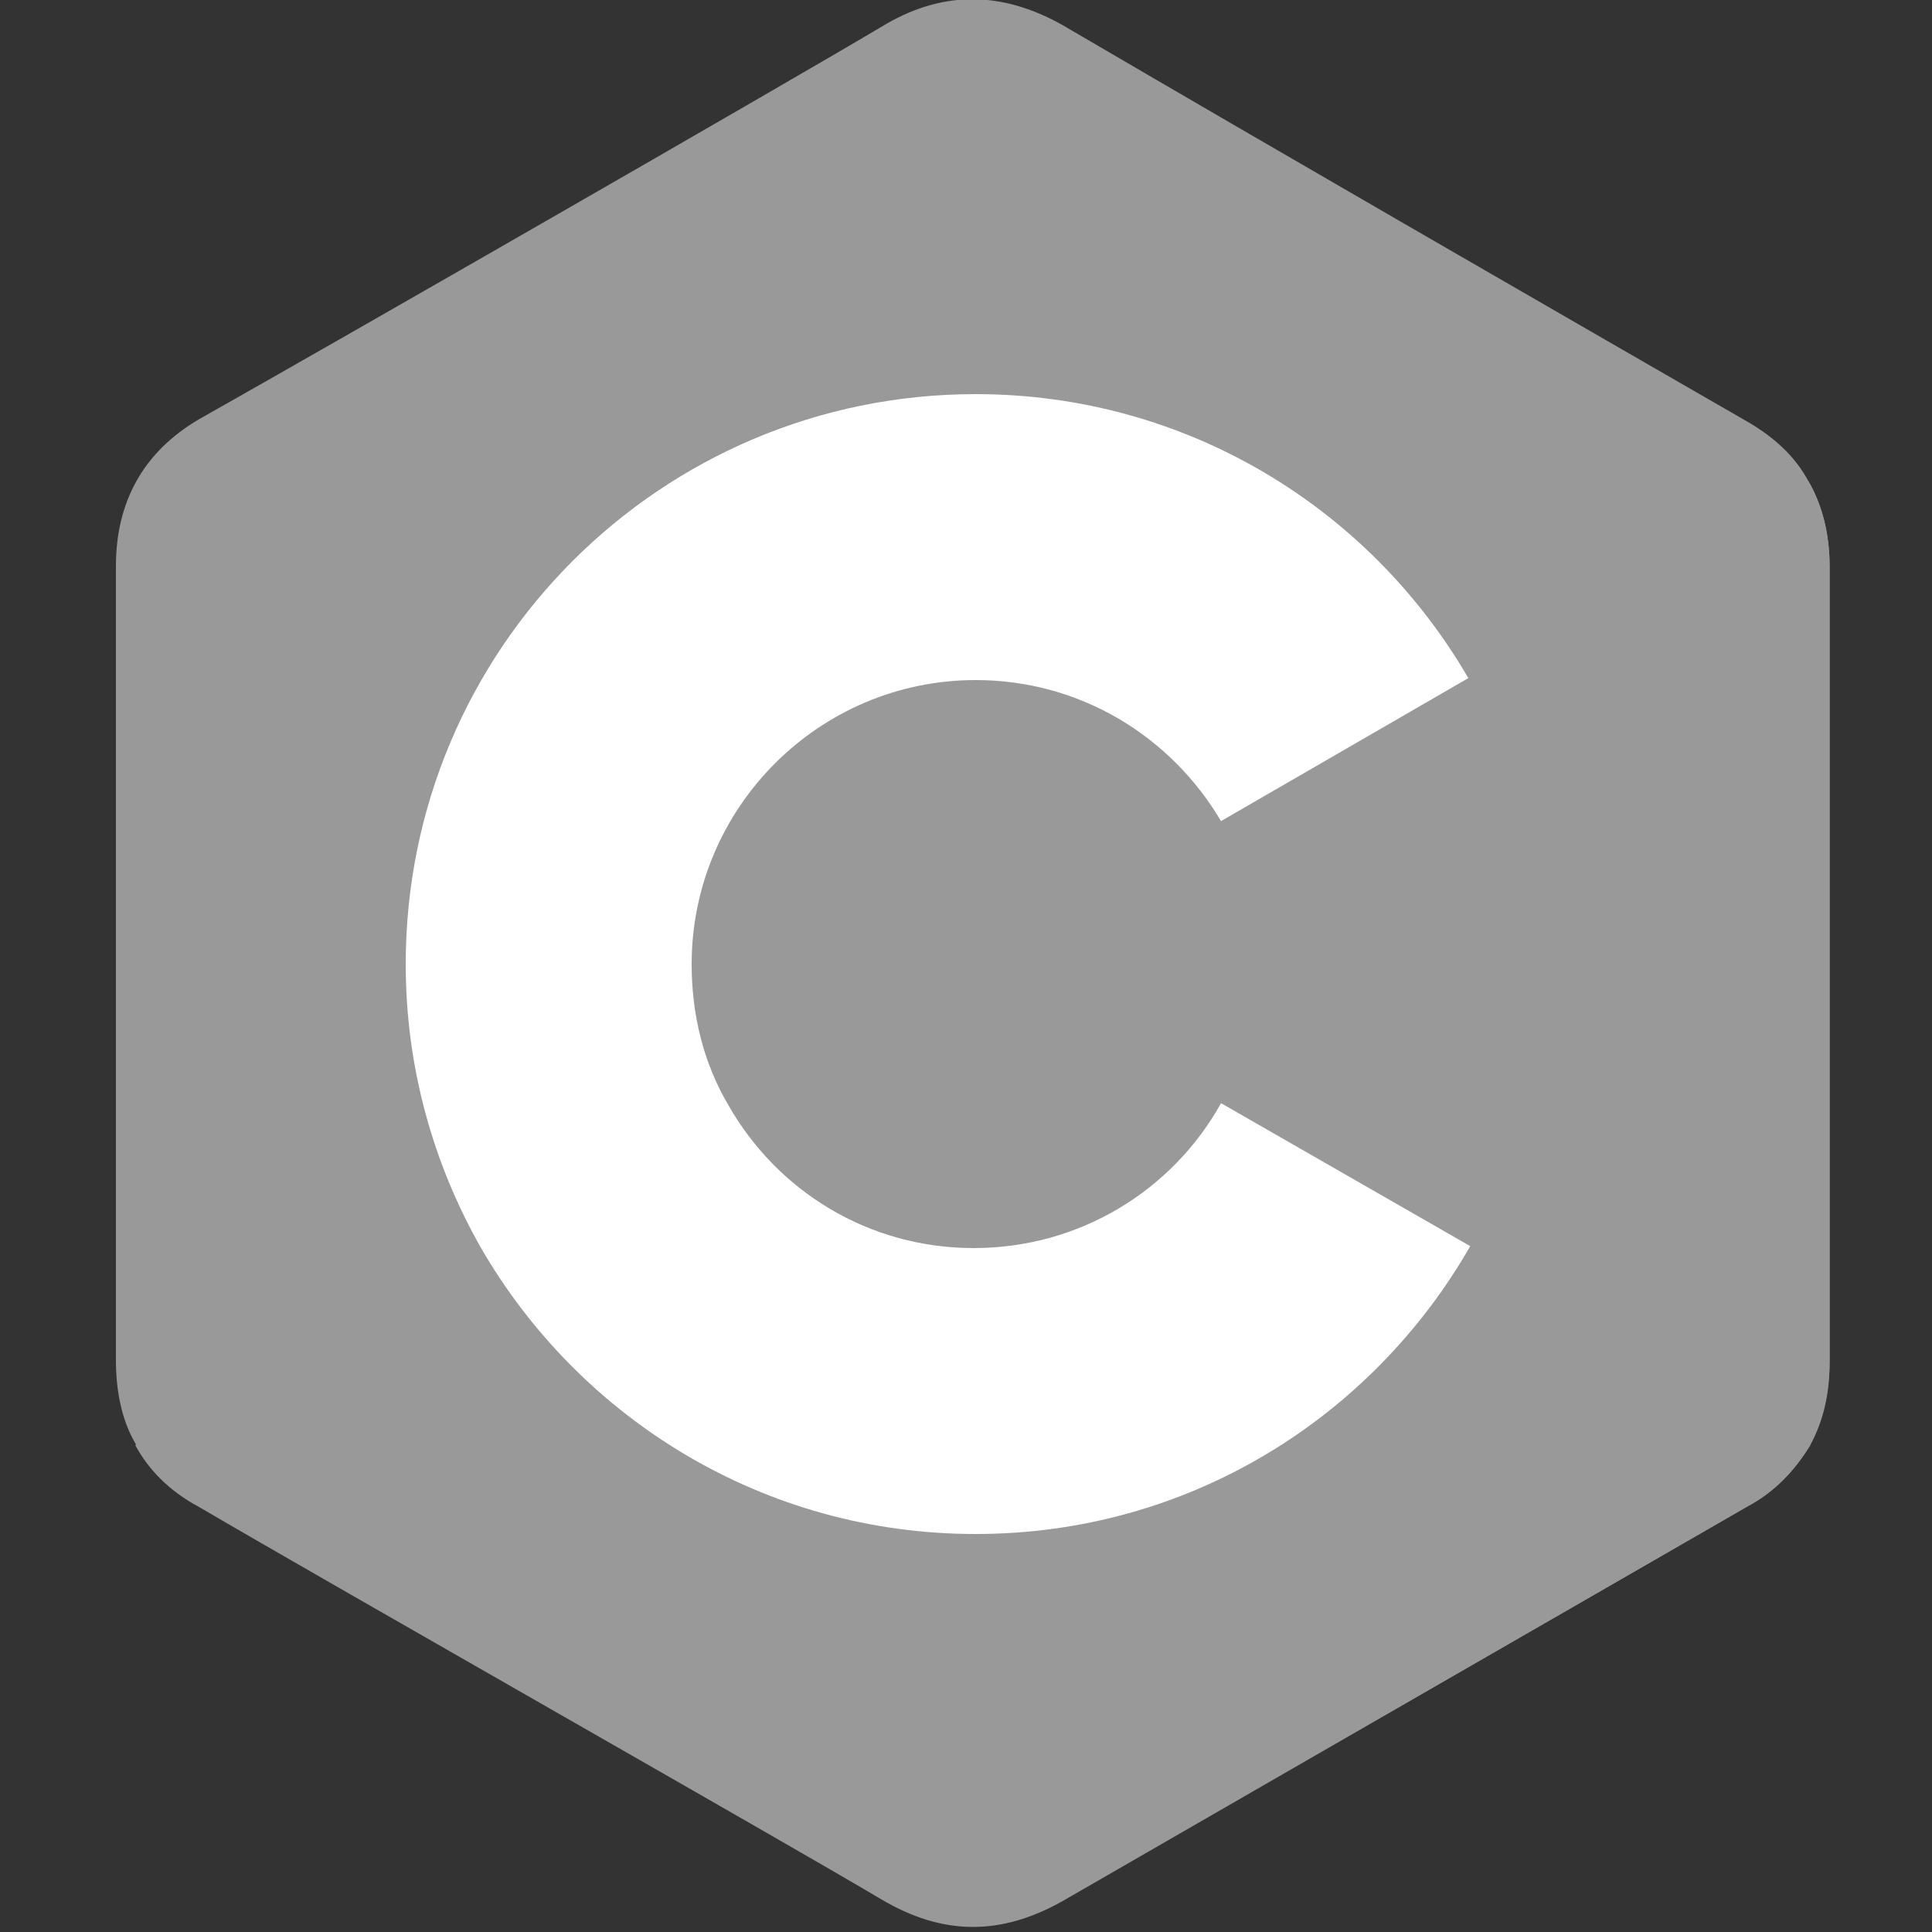 <svg width="100" height="100" viewBox="0 0 100 100" fill="none" xmlns="http://www.w3.org/2000/svg">
<rect x="0" y="0" width="100" height="100" fill="#333333" stroke="none"/>
<g clip-path="url(#clip0_790_7624)">
<path d="M94.7 29.3C94.7 27.6 94.3 26.1 93.6 24.9C92.9 23.6 91.8 22.6 90.4 21.8C78.6 15 66.8 8.2 55 1.3C51.8 -0.5 48.7 -0.5 45.6 1.4C40.9 4.2 17.4 17.7 10.3 21.7C7.4 23.4 6 26 6 29.3C6 43 6 56.7 6 70.4C6 72 6.3 73.5 7 74.7C7.7 76 8.8 77.1 10.3 77.9C17.3 82 40.9 95.4 45.6 98.2C48.8 100.1 51.8 100.1 55 98.3C66.8 91.6 78.6 84.8 90.4 78C91.9 77.2 92.9 76.1 93.7 74.8C94.4 73.5 94.7 72.1 94.7 70.5C94.7 70.4 94.7 43 94.7 29.3Z" fill="#999999"/>
<path d="M50.5 49.7L7 74.8C7.7 76.1 8.8 77.2 10.3 78C17.3 82.1 40.9 95.5 45.6 98.3C48.8 100.2 51.8 100.2 55 98.4C66.8 91.6 78.6 84.8 90.4 78C91.9 77.2 92.9 76.1 93.7 74.8L50.5 49.7Z" fill="#999999"/>
<path d="M37.6 57.1C40.1 61.5 44.9 64.5 50.3 64.5C55.8 64.5 60.6 61.5 63.1 57L50.4 49.7L37.6 57.1Z" fill="#999999"/>
<path d="M94.7 29.3C94.7 27.6 94.3 26.1 93.6 24.9L50.5 49.7L93.7 74.7C94.4 73.4 94.7 72 94.7 70.4C94.7 70.4 94.7 43 94.7 29.3Z" fill="#999999"/>
<!-- <path d="M92.4 51.5002H89V54.9002H85.6V51.5002H82.2V48.1002H85.6V44.7002H89V48.1002H92.4V51.5002ZM80 51.5002H76.6V54.9002H73.2V51.5002H69.8V48.1002H73.2V44.7002H76.6V48.1002H80V51.5002Z" fill="white"/> -->
<path d="M63.2 57.1C60.7 61.6 55.9 64.6 50.4 64.6C44.9 64.6 40.2 61.6 37.7 57.2C36.4 55 35.8 52.5 35.8 49.9C35.8 41.8 42.4 35.2 50.5 35.2C55.9 35.2 60.6 38.1 63.2 42.5L76 35.1C70.9 26.3 61.4 20.4 50.5 20.4C34.2 20.4 21 33.6 21 49.9C21 55.2 22.4 60.2 24.9 64.6C30 73.4 39.5 79.4 50.5 79.4C61.5 79.4 71 73.4 76.1 64.5L63.2 57.1Z" fill="white"/>
</g>
<defs>
<clipPath id="clip0_790_7624">
<rect width="100" height="100" fill="white"/>
</clipPath>
</defs>
</svg>
